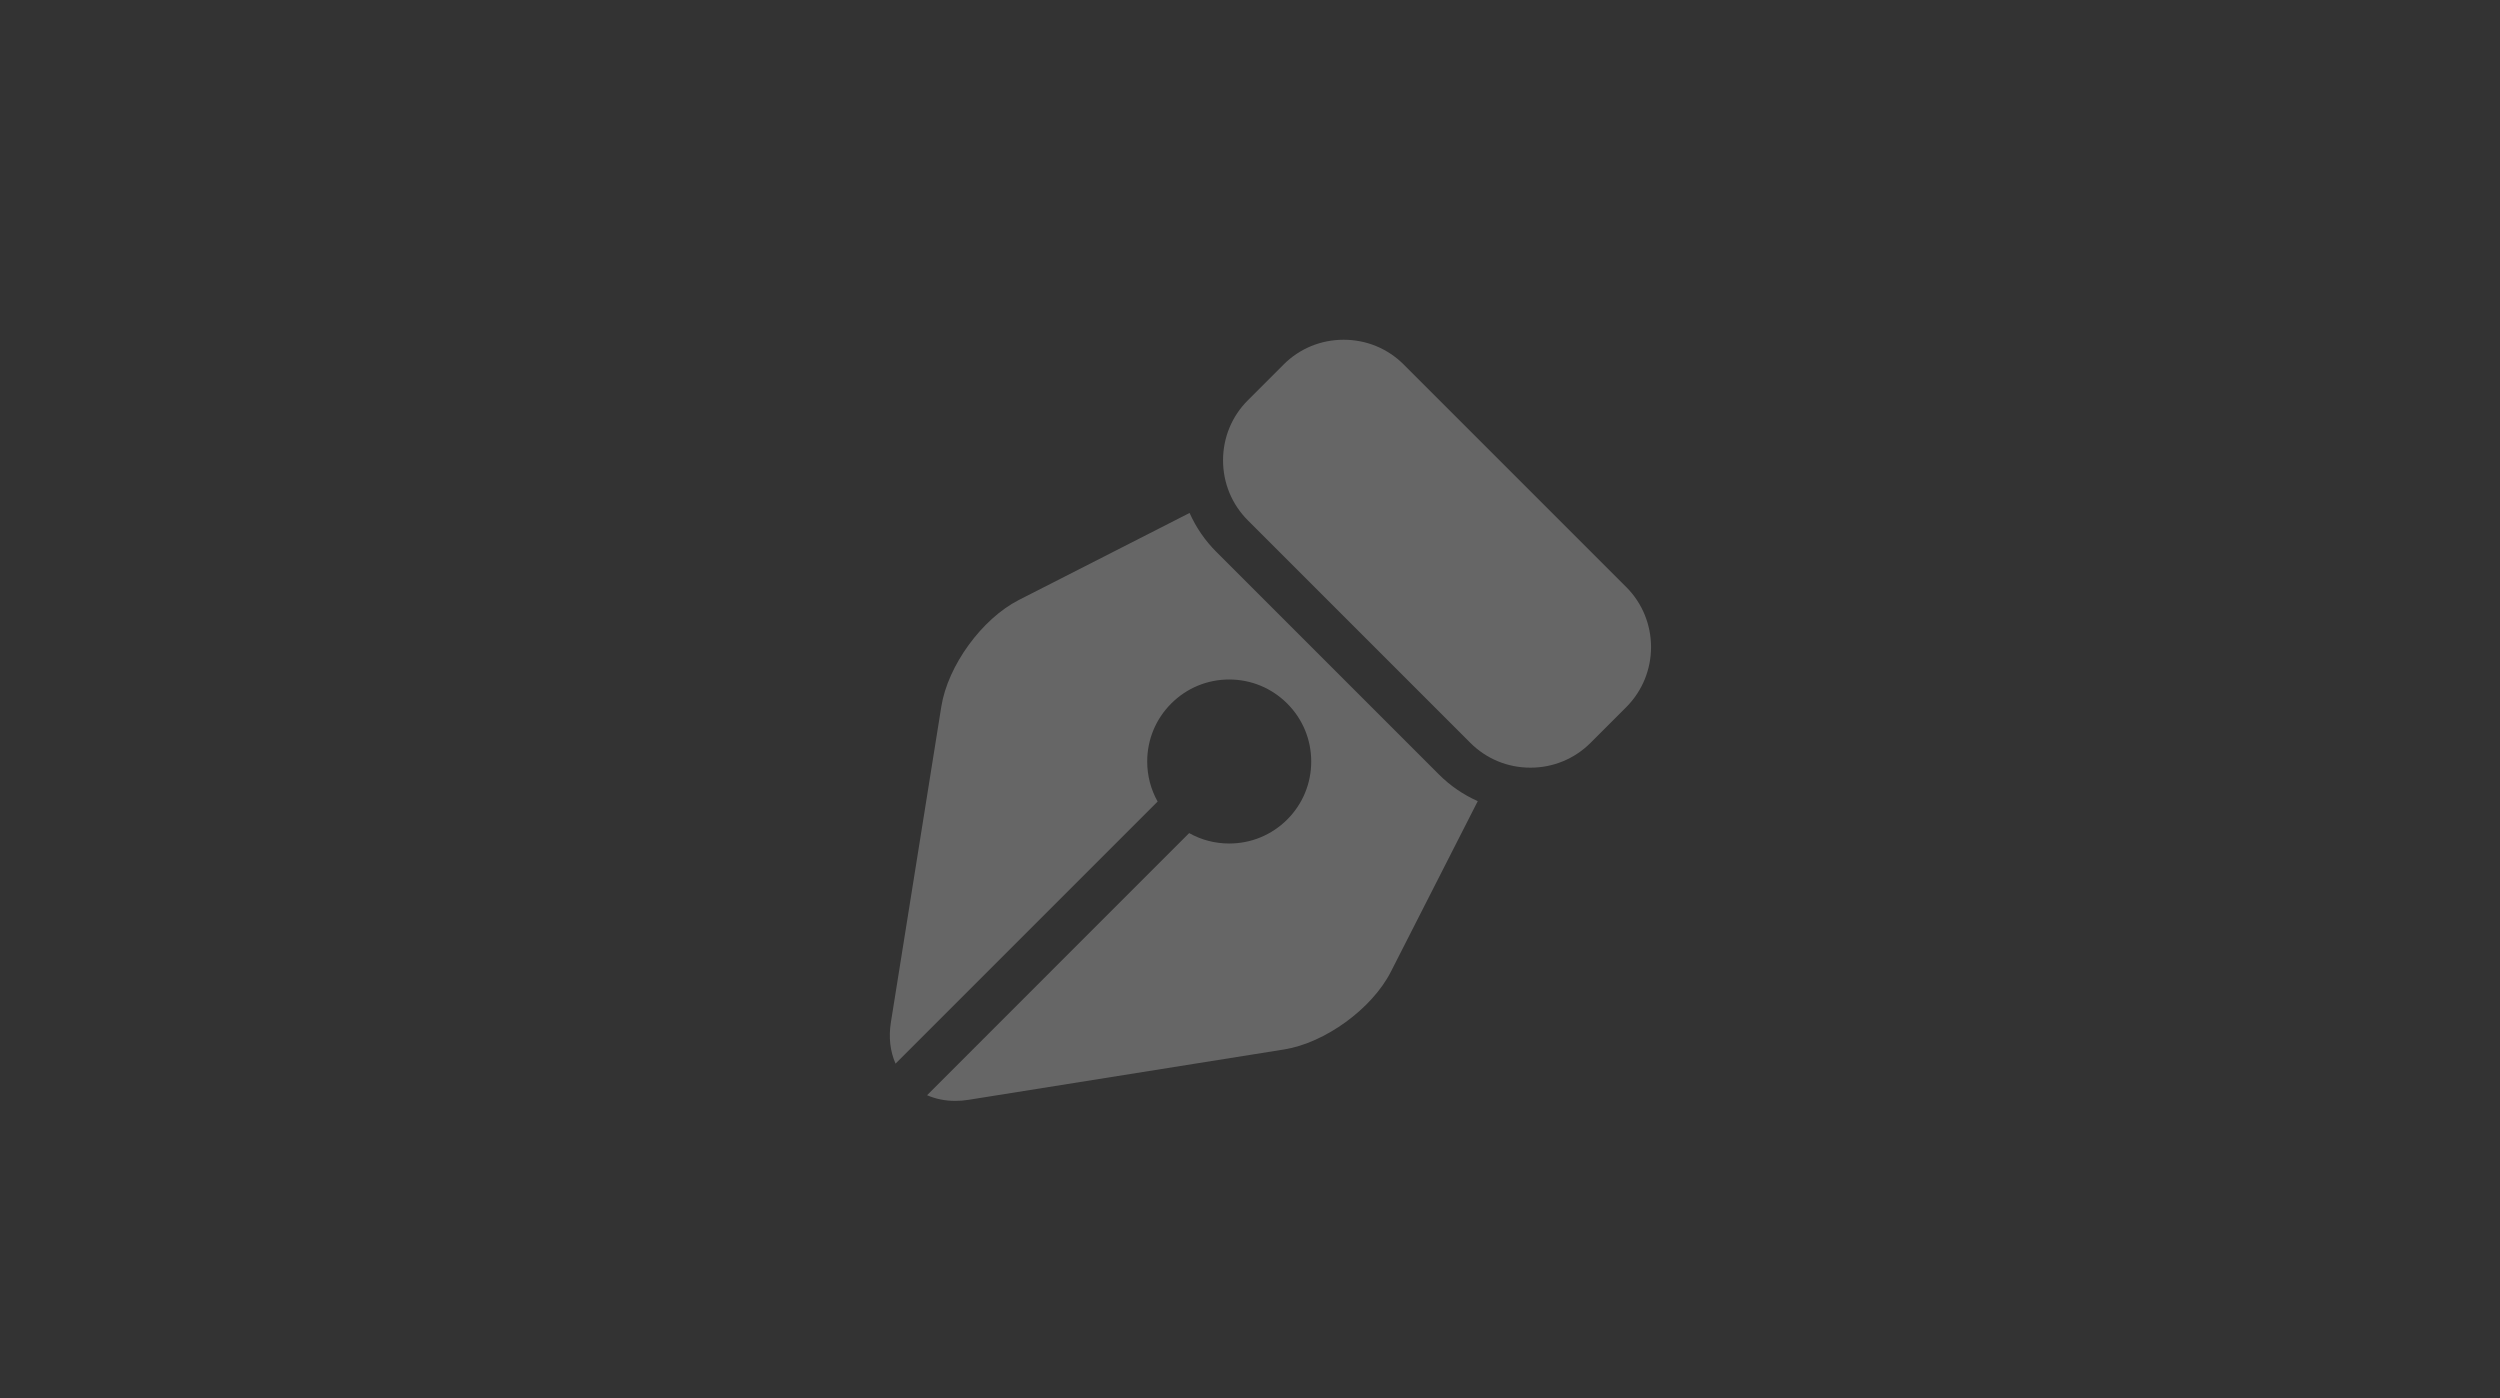 <?xml version="1.0" encoding="UTF-8"?>
<svg width="59px" height="33px" viewBox="0 0 59 33" version="1.1" xmlns="http://www.w3.org/2000/svg" xmlns:xlink="http://www.w3.org/1999/xlink">
    <rect x="0" y="0" width="59" height="33" fill="#333333" stroke="none"/>
    <!-- Generator: Sketch 61.1 (89650) - https://sketch.com -->
    <title>Requirements</title>
    <desc>Created with Sketch.</desc>
    <g id="Requirements" stroke="none" stroke-width="1" fill="none" fill-rule="evenodd" opacity="0.25">
        <g id="pen-(1)" transform="translate(21, 8)" fill="#FFFFFF" fill-rule="nonzero">
            <path d="M7.074,4.106 C7.225,4.445 7.437,4.756 7.706,5.025 L7.706,5.025 L12.957,10.276 C13.226,10.545 13.537,10.757 13.875,10.907 L13.875,10.907 L11.823,14.936 C11.378,15.808 10.272,16.612 9.305,16.767 L9.305,16.767 L1.855,17.956 C1.75,17.973 1.646,17.981 1.545,17.981 L1.545,17.981 C1.305,17.981 1.08,17.935 0.879,17.847 L0.879,17.847 L7.064,11.661 C7.35,11.822 7.673,11.907 8.009,11.907 C8.526,11.907 9.012,11.706 9.378,11.341 C9.744,10.975 9.945,10.489 9.945,9.972 C9.945,9.455 9.744,8.969 9.378,8.603 C9.012,8.238 8.526,8.036 8.009,8.036 C7.492,8.036 7.006,8.238 6.641,8.603 C6.275,8.969 6.074,9.455 6.074,9.972 C6.074,10.308 6.16,10.631 6.32,10.917 L6.32,10.917 L0.135,17.102 C0.008,16.814 -0.031,16.479 0.025,16.127 L0.025,16.127 L1.215,8.676 C1.369,7.709 2.173,6.604 3.046,6.159 L3.046,6.159 Z M10.71,0.018 C11.247,0.018 11.75,0.225 12.128,0.603 L12.128,0.603 L17.379,5.854 C18.16,6.635 18.16,7.907 17.379,8.689 L17.379,8.689 L16.536,9.532 C16.158,9.909 15.655,10.117 15.118,10.117 C14.582,10.117 14.078,9.909 13.701,9.532 L13.701,9.532 L8.45,4.281 C8.072,3.903 7.864,3.4 7.864,2.863 C7.864,2.327 8.072,1.823 8.45,1.446 L8.45,1.446 L9.293,0.603 C9.67,0.225 10.174,0.018 10.71,0.018 Z" id="Combined-Shape"></path>
        </g>
    </g>
</svg>